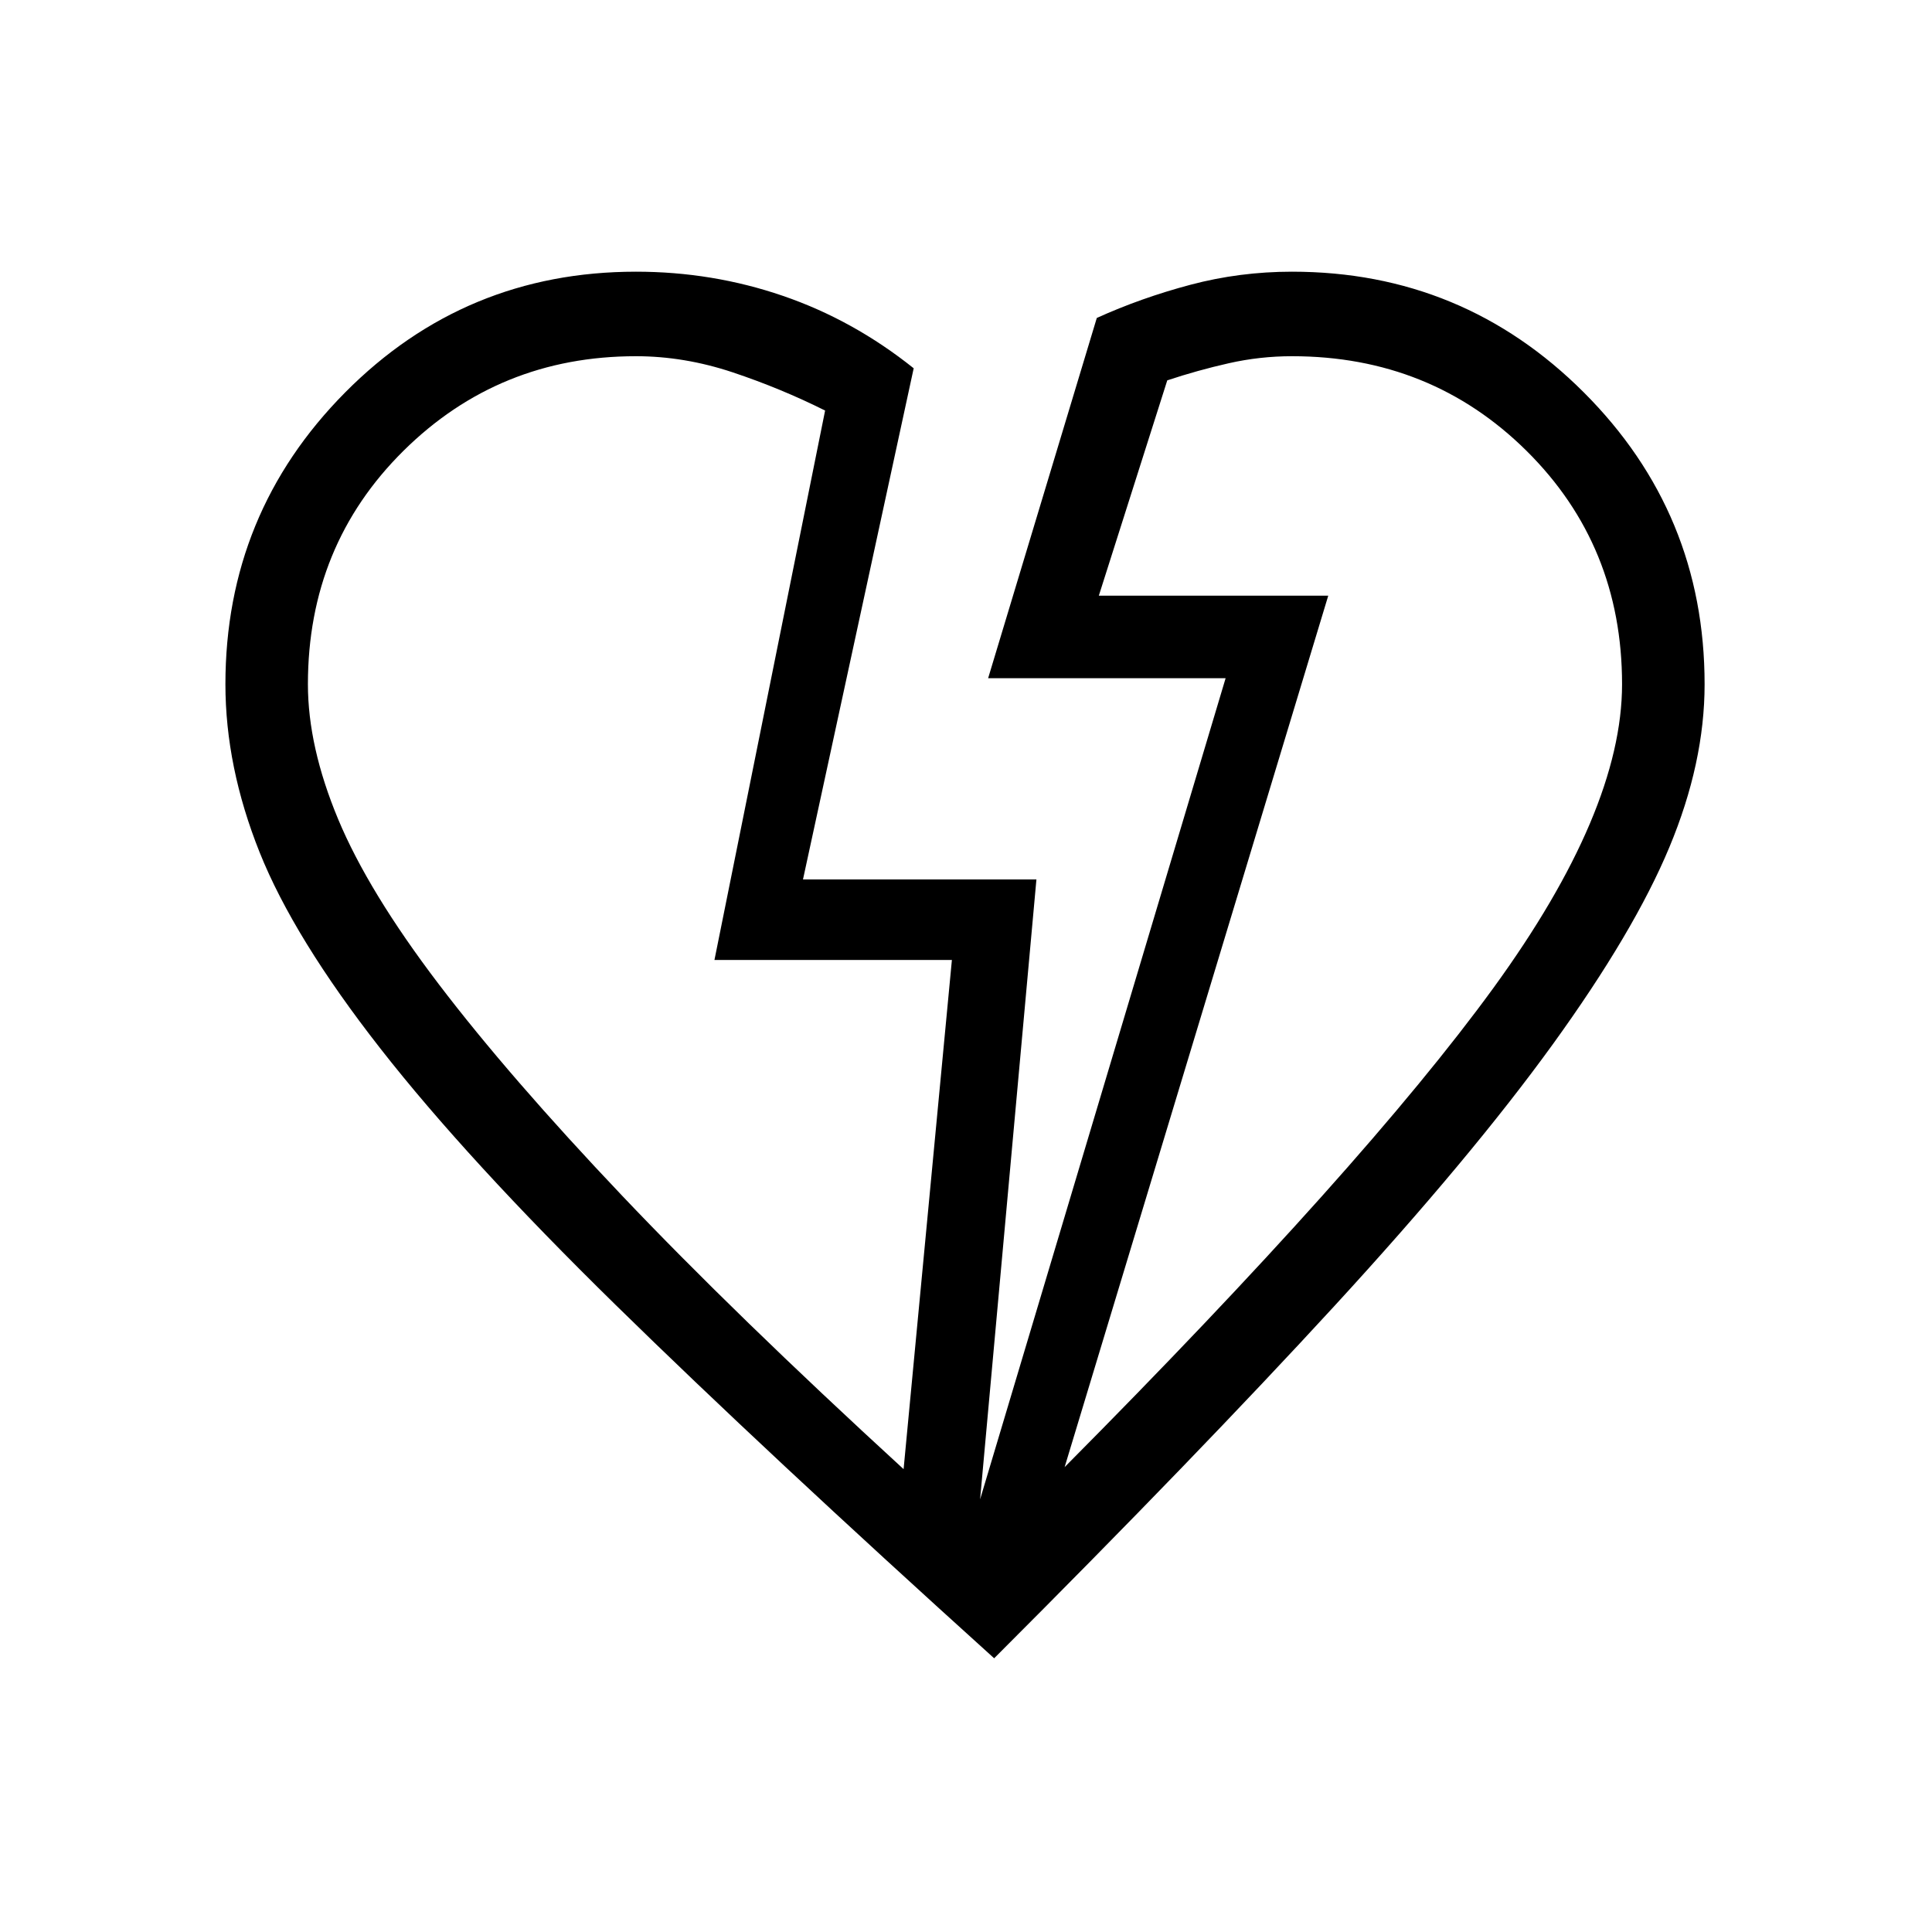 <svg xmlns="http://www.w3.org/2000/svg" height="40" width="40"><path d="M20.583 34.333q-4.75-4.291-7.833-7.312t-4.875-5.313q-1.792-2.291-2.5-4.062-.708-1.771-.708-3.479 0-3.542 2.479-6.042t6.021-2.5q1.583 0 3.041.5 1.459.5 2.709 1.5l-2.292 10.583h4.833l-1.166 12.834 5.083-17h-4.917l2.25-7.459q.917-.416 1.938-.687 1.021-.271 2.104-.271 3.542 0 6.042 2.5t2.5 6.042q0 1.625-.73 3.375-.729 1.75-2.416 4.083-1.688 2.333-4.521 5.417-2.833 3.083-7.042 7.291Zm-1.875-3.916 1-10.542h-4.916L17.083 8.5q-.916-.458-1.916-.792-1-.333-2-.333-2.834 0-4.813 1.958-1.979 1.959-1.979 4.834 0 1.291.625 2.791t2.083 3.417q1.459 1.917 3.792 4.375 2.333 2.458 5.833 5.667Zm3.334-.042q6.208-6.25 8.875-9.917 2.666-3.666 2.666-6.291 0-2.875-1.979-4.834-1.979-1.958-4.854-1.958-.667 0-1.312.146-.646.146-1.271.354l-1.417 4.458h4.75ZM27.5 12.333Zm-12.708 7.542Z"/></svg>
